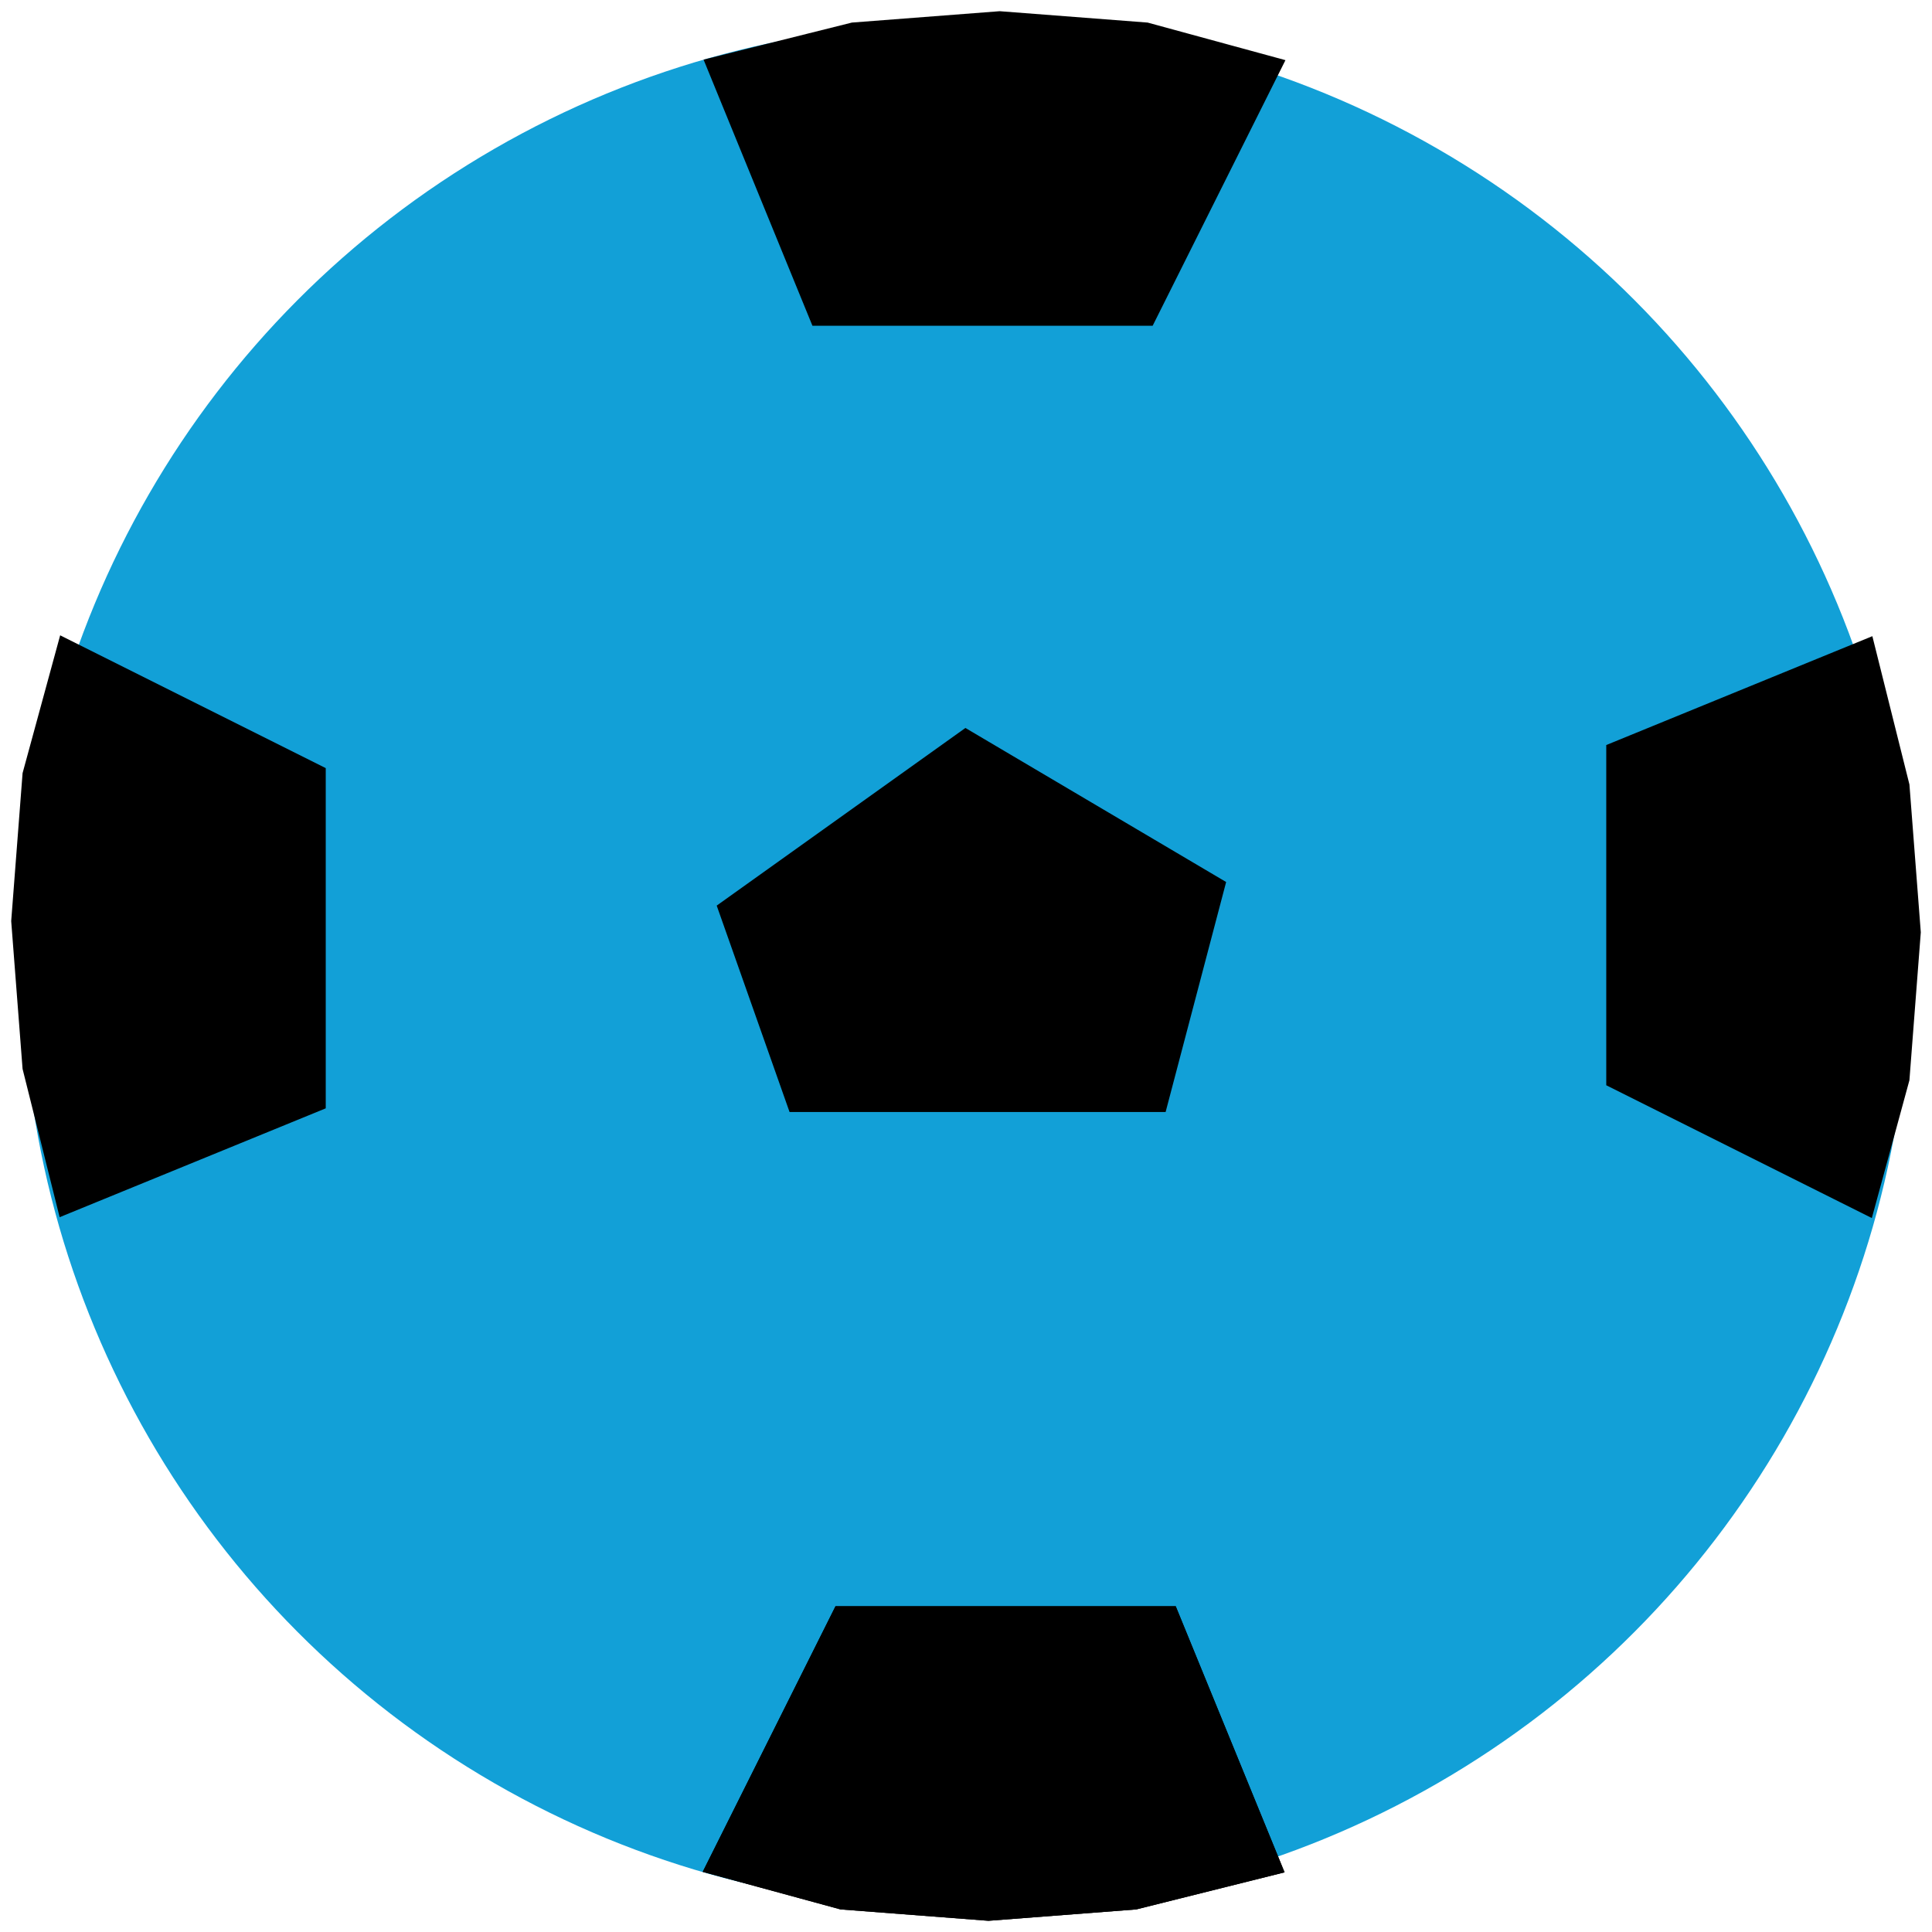 <svg width="86" height="86" viewBox="0 0 86 86" fill="none" xmlns="http://www.w3.org/2000/svg">
<circle cx="43" cy="43" r="42" fill="#12A0D7"/>
<path d="M37.5 72L32 83L37.5 84.5L44 85L50.5 84.5L56.5 83L52 72H37.5Z" stroke="black"/>
<path d="M37.5 72L32 83L37.5 84.5L44 85L50.5 84.5L56.5 83L52 72H37.5Z" fill="black" stroke="black"/>
<path d="M51 14L56.5 3L51 1.5L44.5 1L38 1.5L32 3L36.5 14L51 14Z" fill="black" stroke="black"/>
<path d="M14 34.5L3 29L1.5 34.5L1 41L1.5 47.5L3 53.5L14 49L14 34.5Z" fill="black" stroke="black"/>
<path d="M72 48L83 53.5L84.5 48L85 41.5L84.5 35L83 29L72 33.5L72 48Z" fill="black" stroke="black"/>
<path d="M32.5 40.5L35.5 49H51.5L54 39.5L43 33L32.5 40.5Z" fill="black" stroke="black"/>
</svg>
